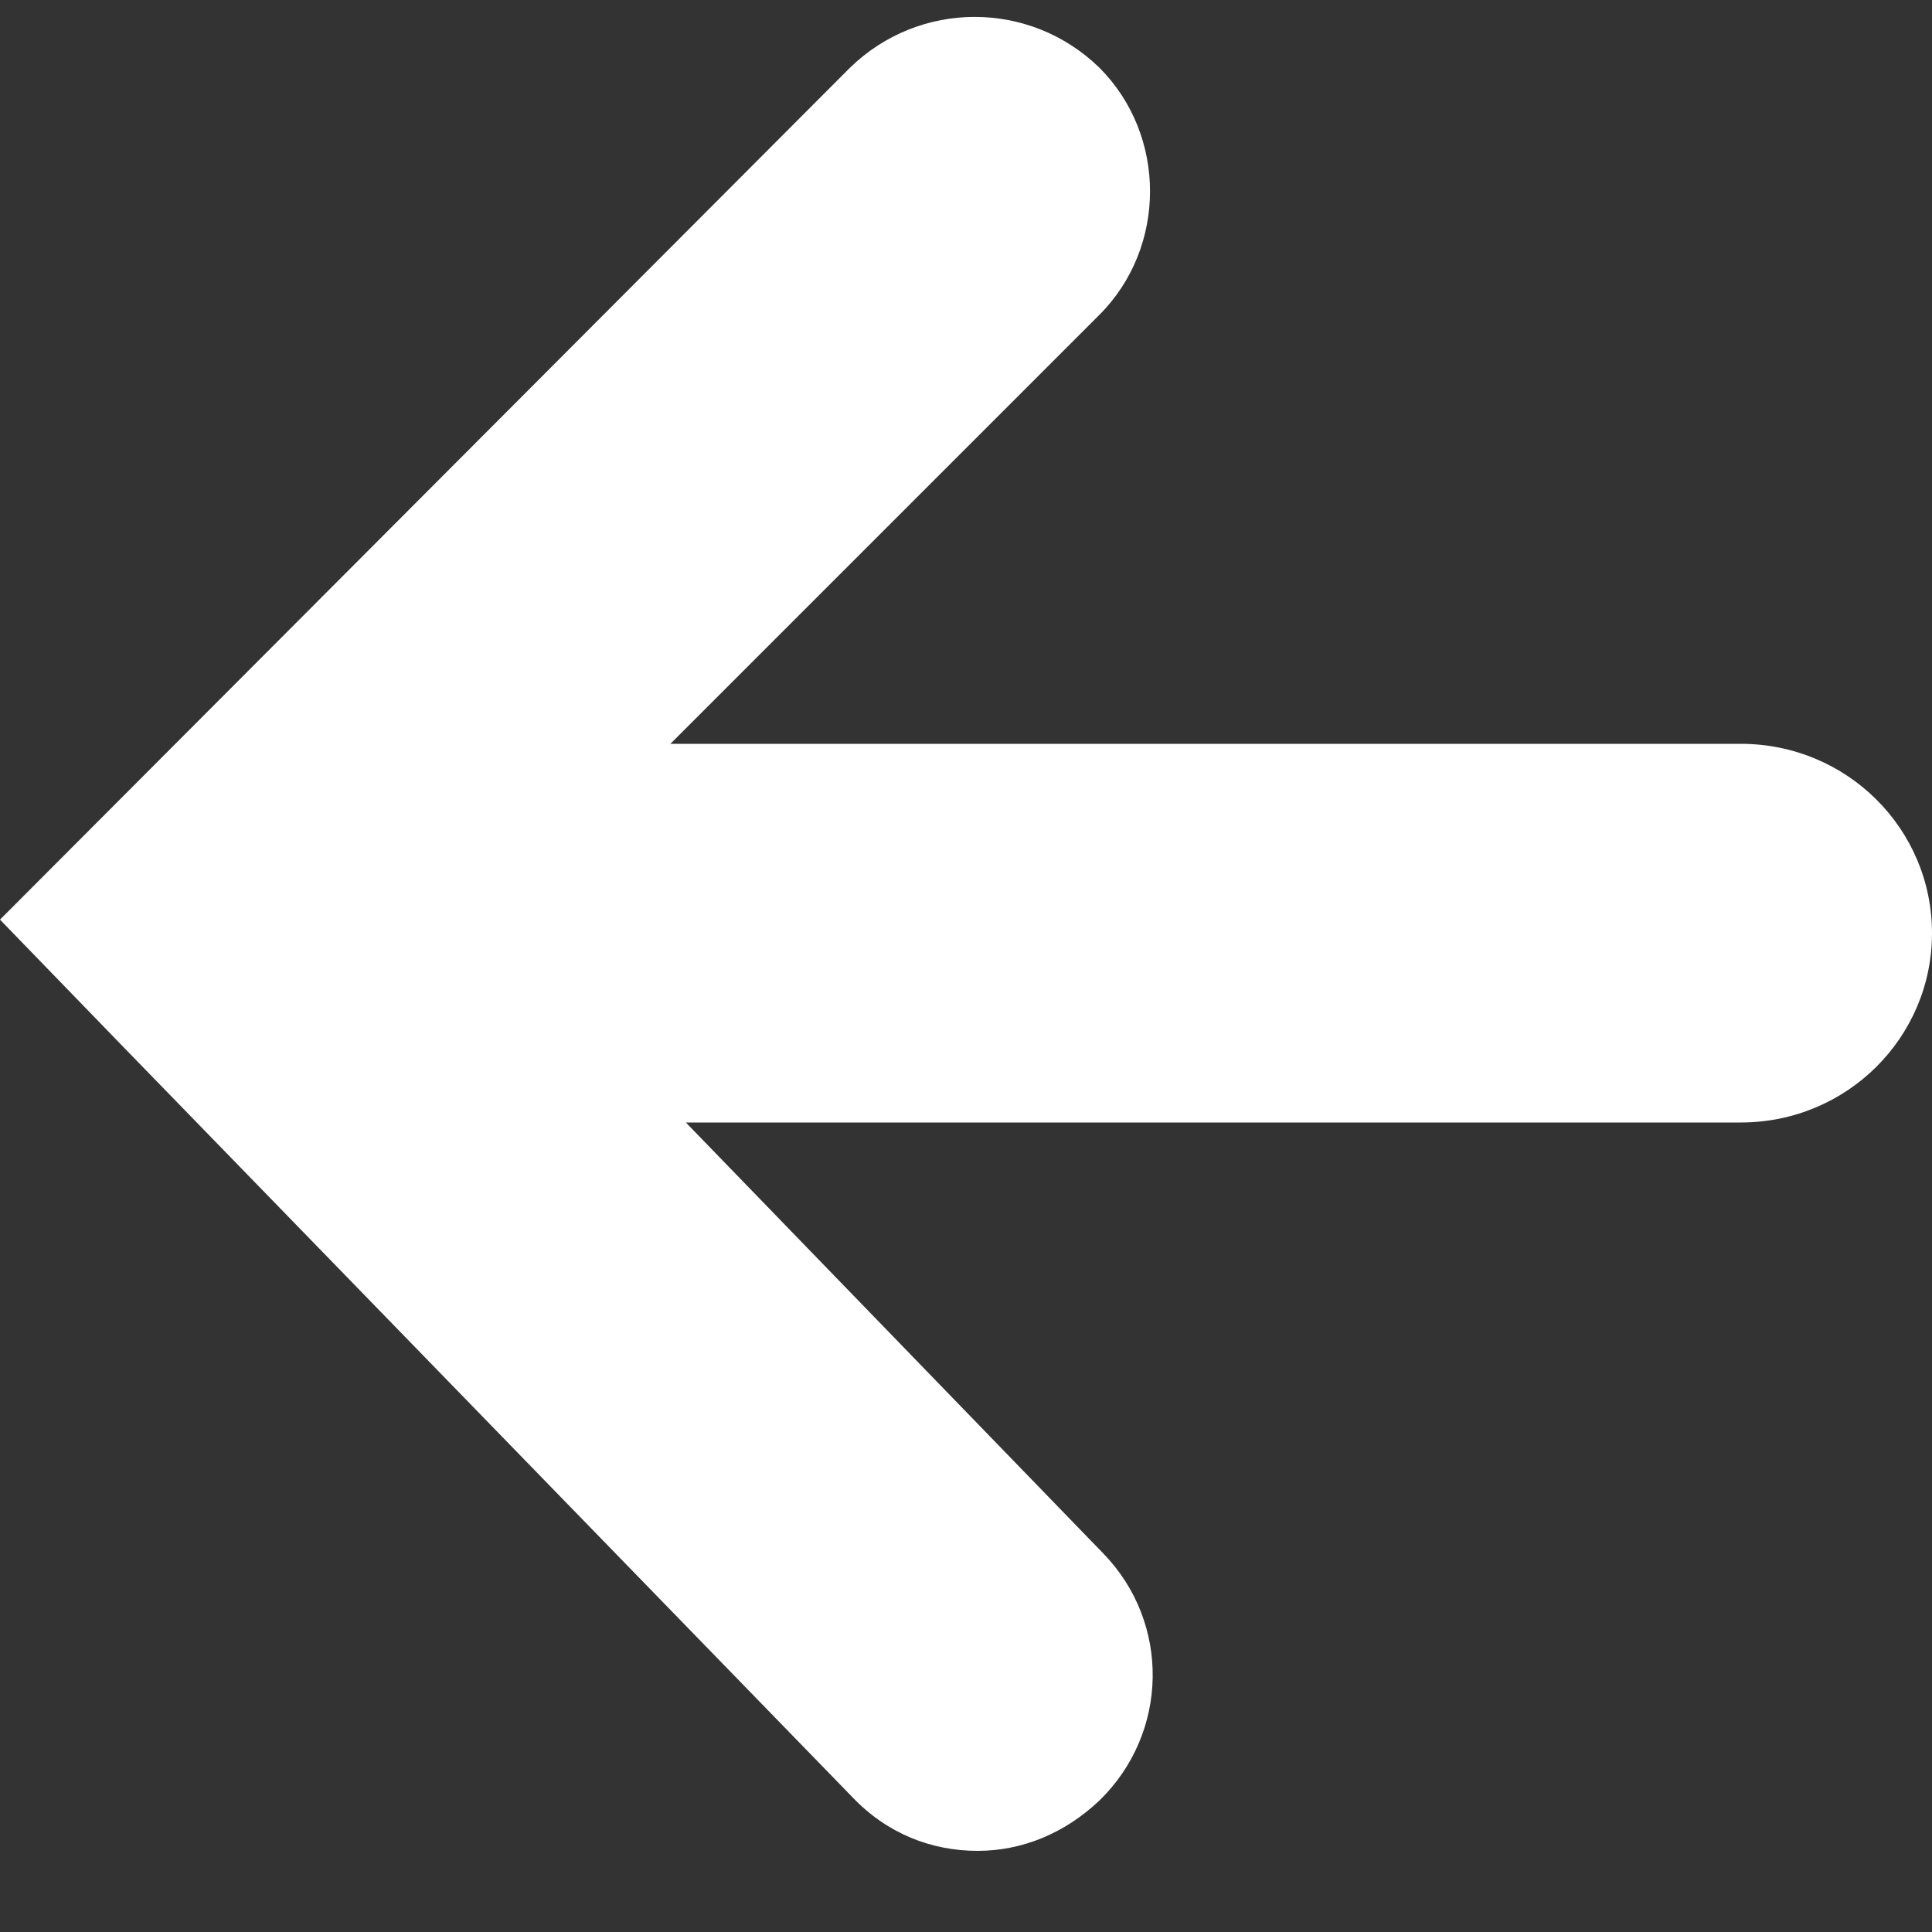 <?xml version="1.0" encoding="iso-8859-1"?>
<!DOCTYPE svg PUBLIC "-//W3C//DTD SVG 1.1 Basic//EN" "http://www.w3.org/Graphics/SVG/1.1/DTD/svg11-basic.dtd">
<svg version="1.1" baseProfile="basic"
   xmlns="http://www.w3.org/2000/svg" xmlns:xlink="http://www.w3.org/1999/xlink" x="0px" y="0px" width="32px" height="32px"
   viewBox="0 0 32 32" xml:space="preserve">
  <rect x="0" y="0" width="32" height="32" fill="#333333" stroke="none"/>
  <path transform="matrix(0.032,0,0,0.032,0,0)" stroke="none" style="fill:#FFFFFF" d="M 901 385 L 347 385 L 569 163 C 604 128 604 70 569 35 C 533 0 476 0 440 35 L 0 476 L 62 540 C 62 540 62 540 62 540 L 441 930 C 459 949 482 958 506 958 C 529 958 551 949 569 932 C 605 897 606 840 571 804 L 355 581 L 901 581 C 956 581 1000 537 1000 483 C 1000 429 956 385 901 385 z"/>
</svg>